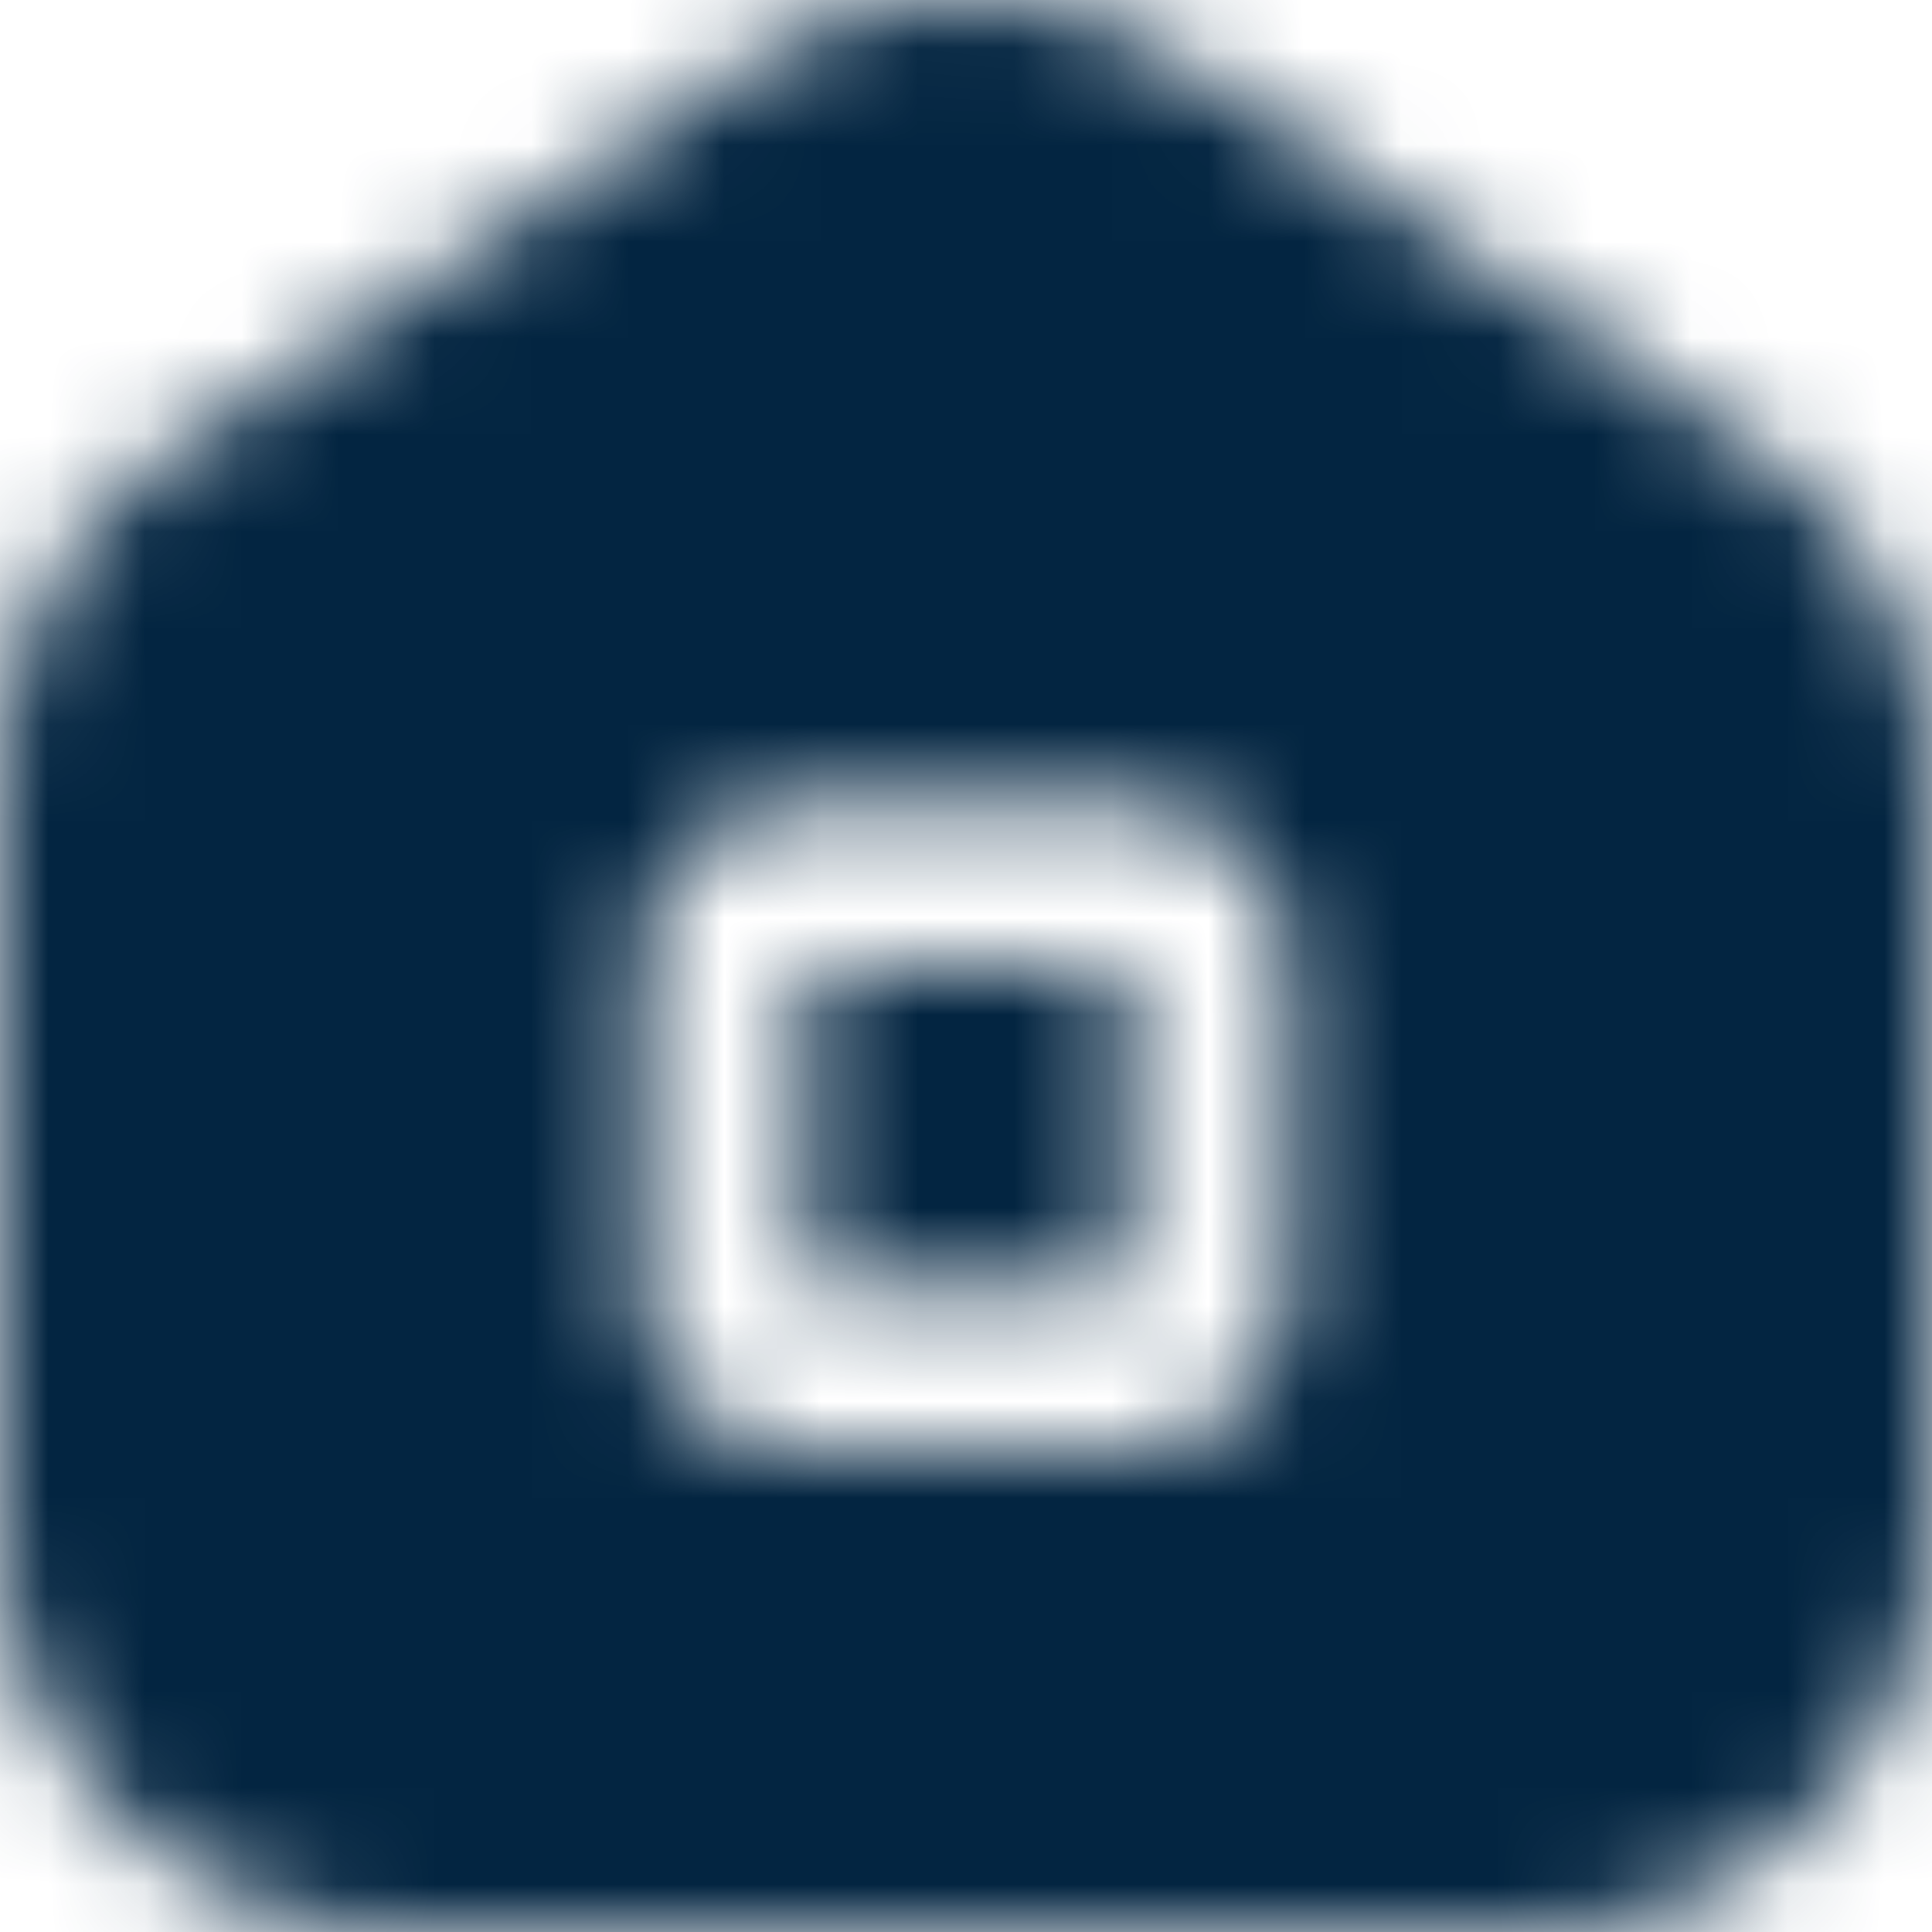 <svg width="20" height="20" viewBox="0 0 20 20" fill="none" xmlns="http://www.w3.org/2000/svg">
    <g clip-path="url(#9pzxeo0dea)">
        <mask id="w4zfe80omb" style="mask-type:alpha" maskUnits="userSpaceOnUse" x="0" y="0" width="20" height="21">
            <path d="M18.164 4.652 12.33.717a4.15 4.15 0 0 0-4.662 0L1.837 4.652A4.158 4.158 0 0 0 0 8.106v7.729A4.171 4.171 0 0 0 4.167 20h11.666A4.171 4.171 0 0 0 20 15.835v-7.73a4.16 4.16 0 0 0-1.836-3.453zm-4.831 8.683c0 .919-.748 1.666-1.667 1.666H8.333c-.92 0-1.667-.747-1.667-1.666v-3.333c0-.919.748-1.666 1.667-1.666h3.333c.92 0 1.667.747 1.667 1.666v3.333zm-1.666-3.333.001 3.333H8.333v-3.333h3.333z" fill="#FFFFFF"/>
        </mask>
        <g mask="url(#w4zfe80omb)">
            <path fill="#032541" d="M0 0h20v20H0z"/>
        </g>
    </g>
    <defs>
        <clipPath id="9pzxeo0dea">
            <path fill="#fff" d="M0 0h20v20H0z"/>
        </clipPath>
    </defs>
</svg>
